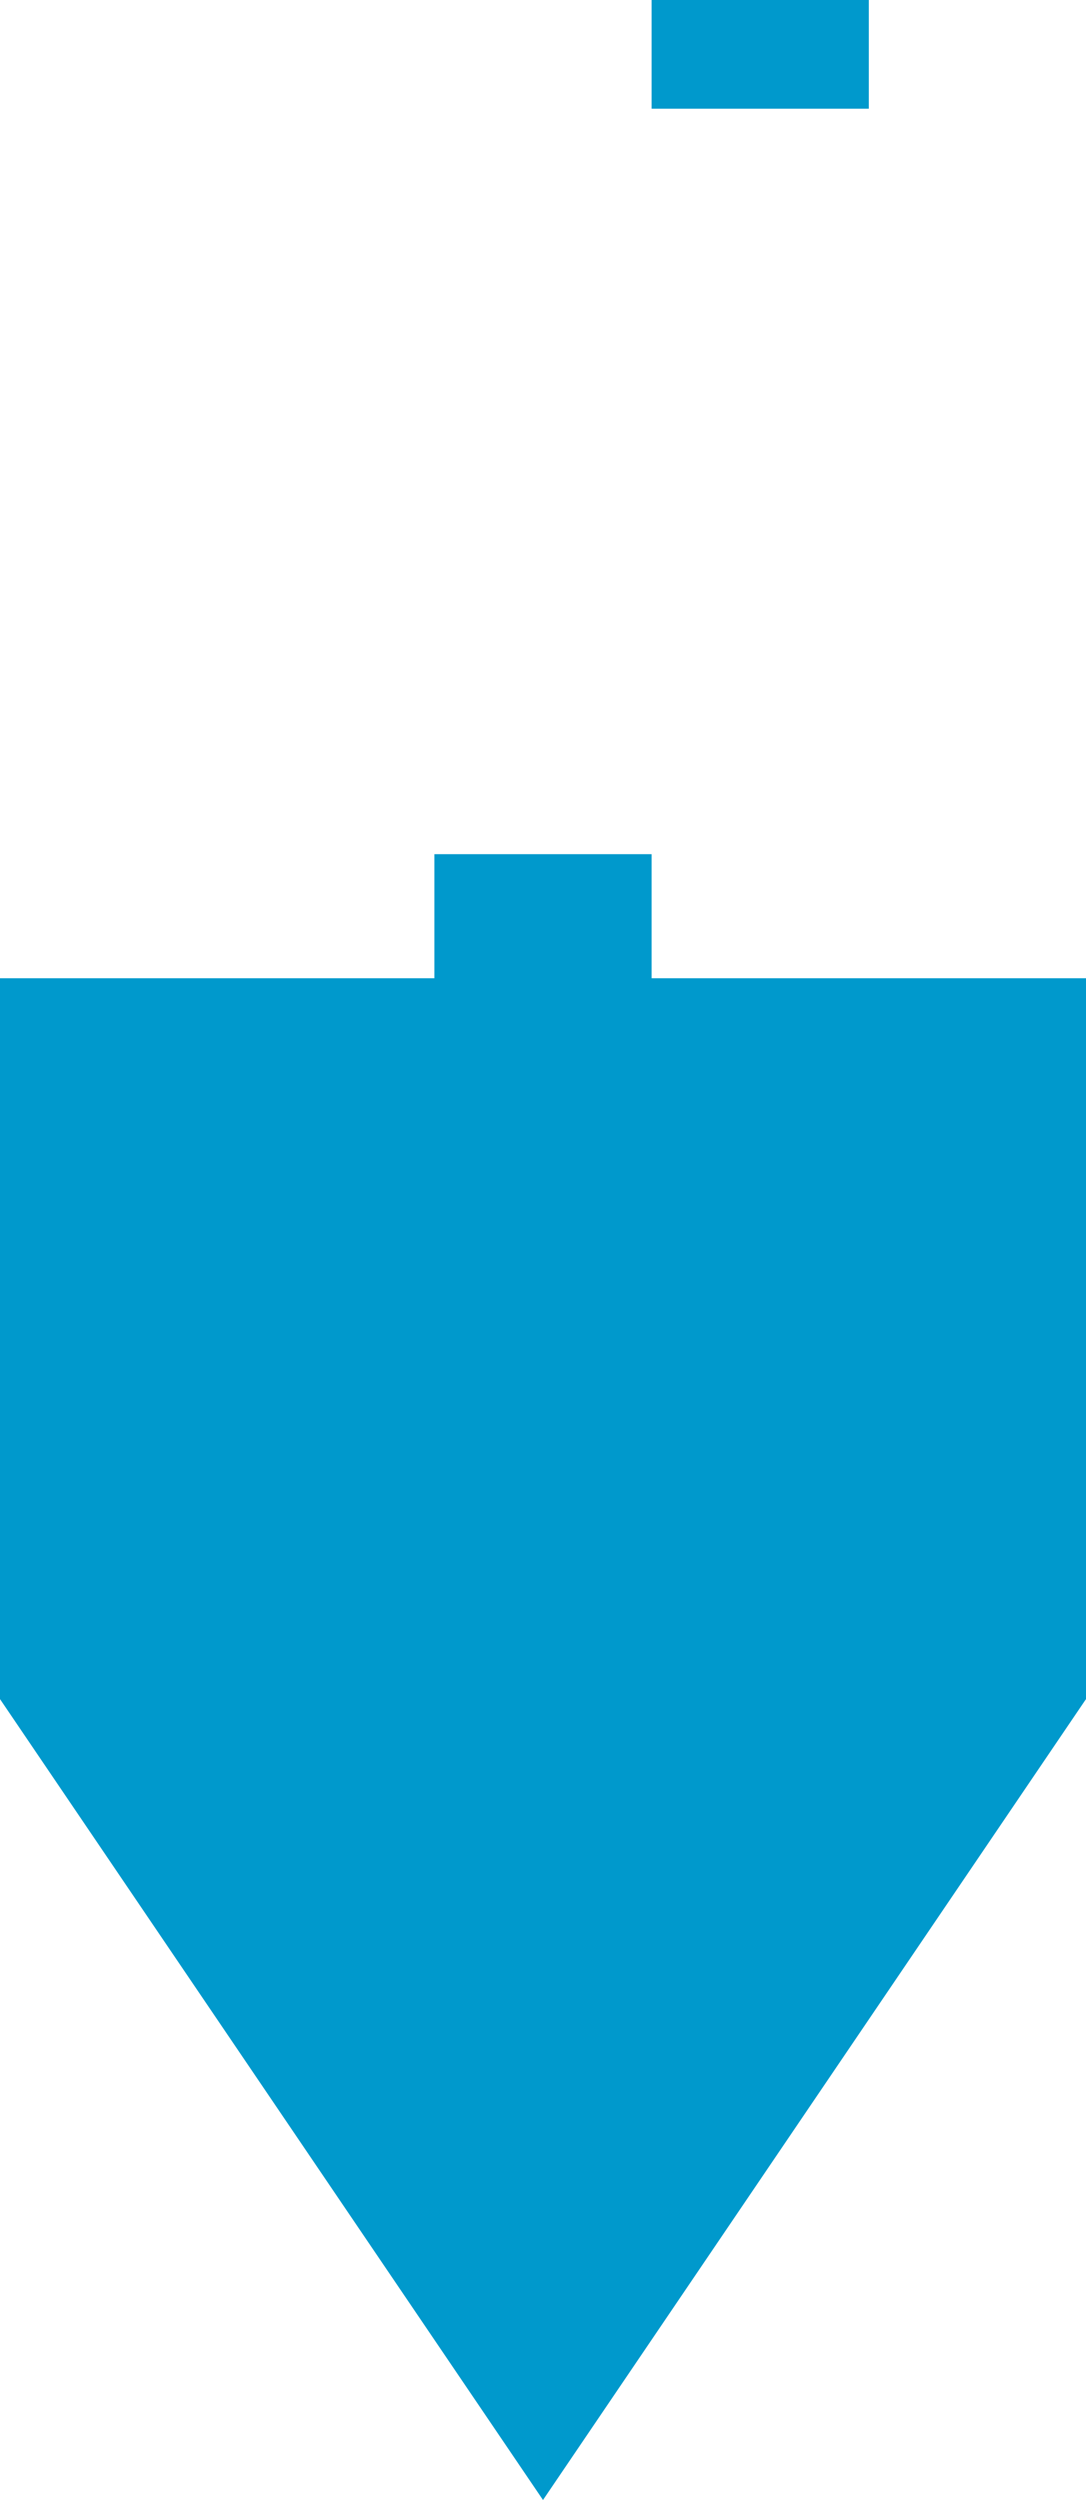 ﻿<?xml version="1.0" encoding="utf-8"?>
<svg version="1.1" xmlns:xlink="http://www.w3.org/1999/xlink" width="10px" height="23px" preserveAspectRatio="xMidYMin meet" viewBox="766 605  8 23" xmlns="http://www.w3.org/2000/svg">
  <path d="M 772 562  L 772 609  A 1 1 0 0 1 771 610 A 1 1 0 0 0 770 611 L 770 616  " stroke-width="2" stroke-dasharray="18,8" stroke="#0099cc" fill="none" />
  <path d="M 760.5 614  L 770 628  L 779.5 614  L 760.5 614  Z " fill-rule="nonzero" fill="#0099cc" stroke="none" />
</svg>